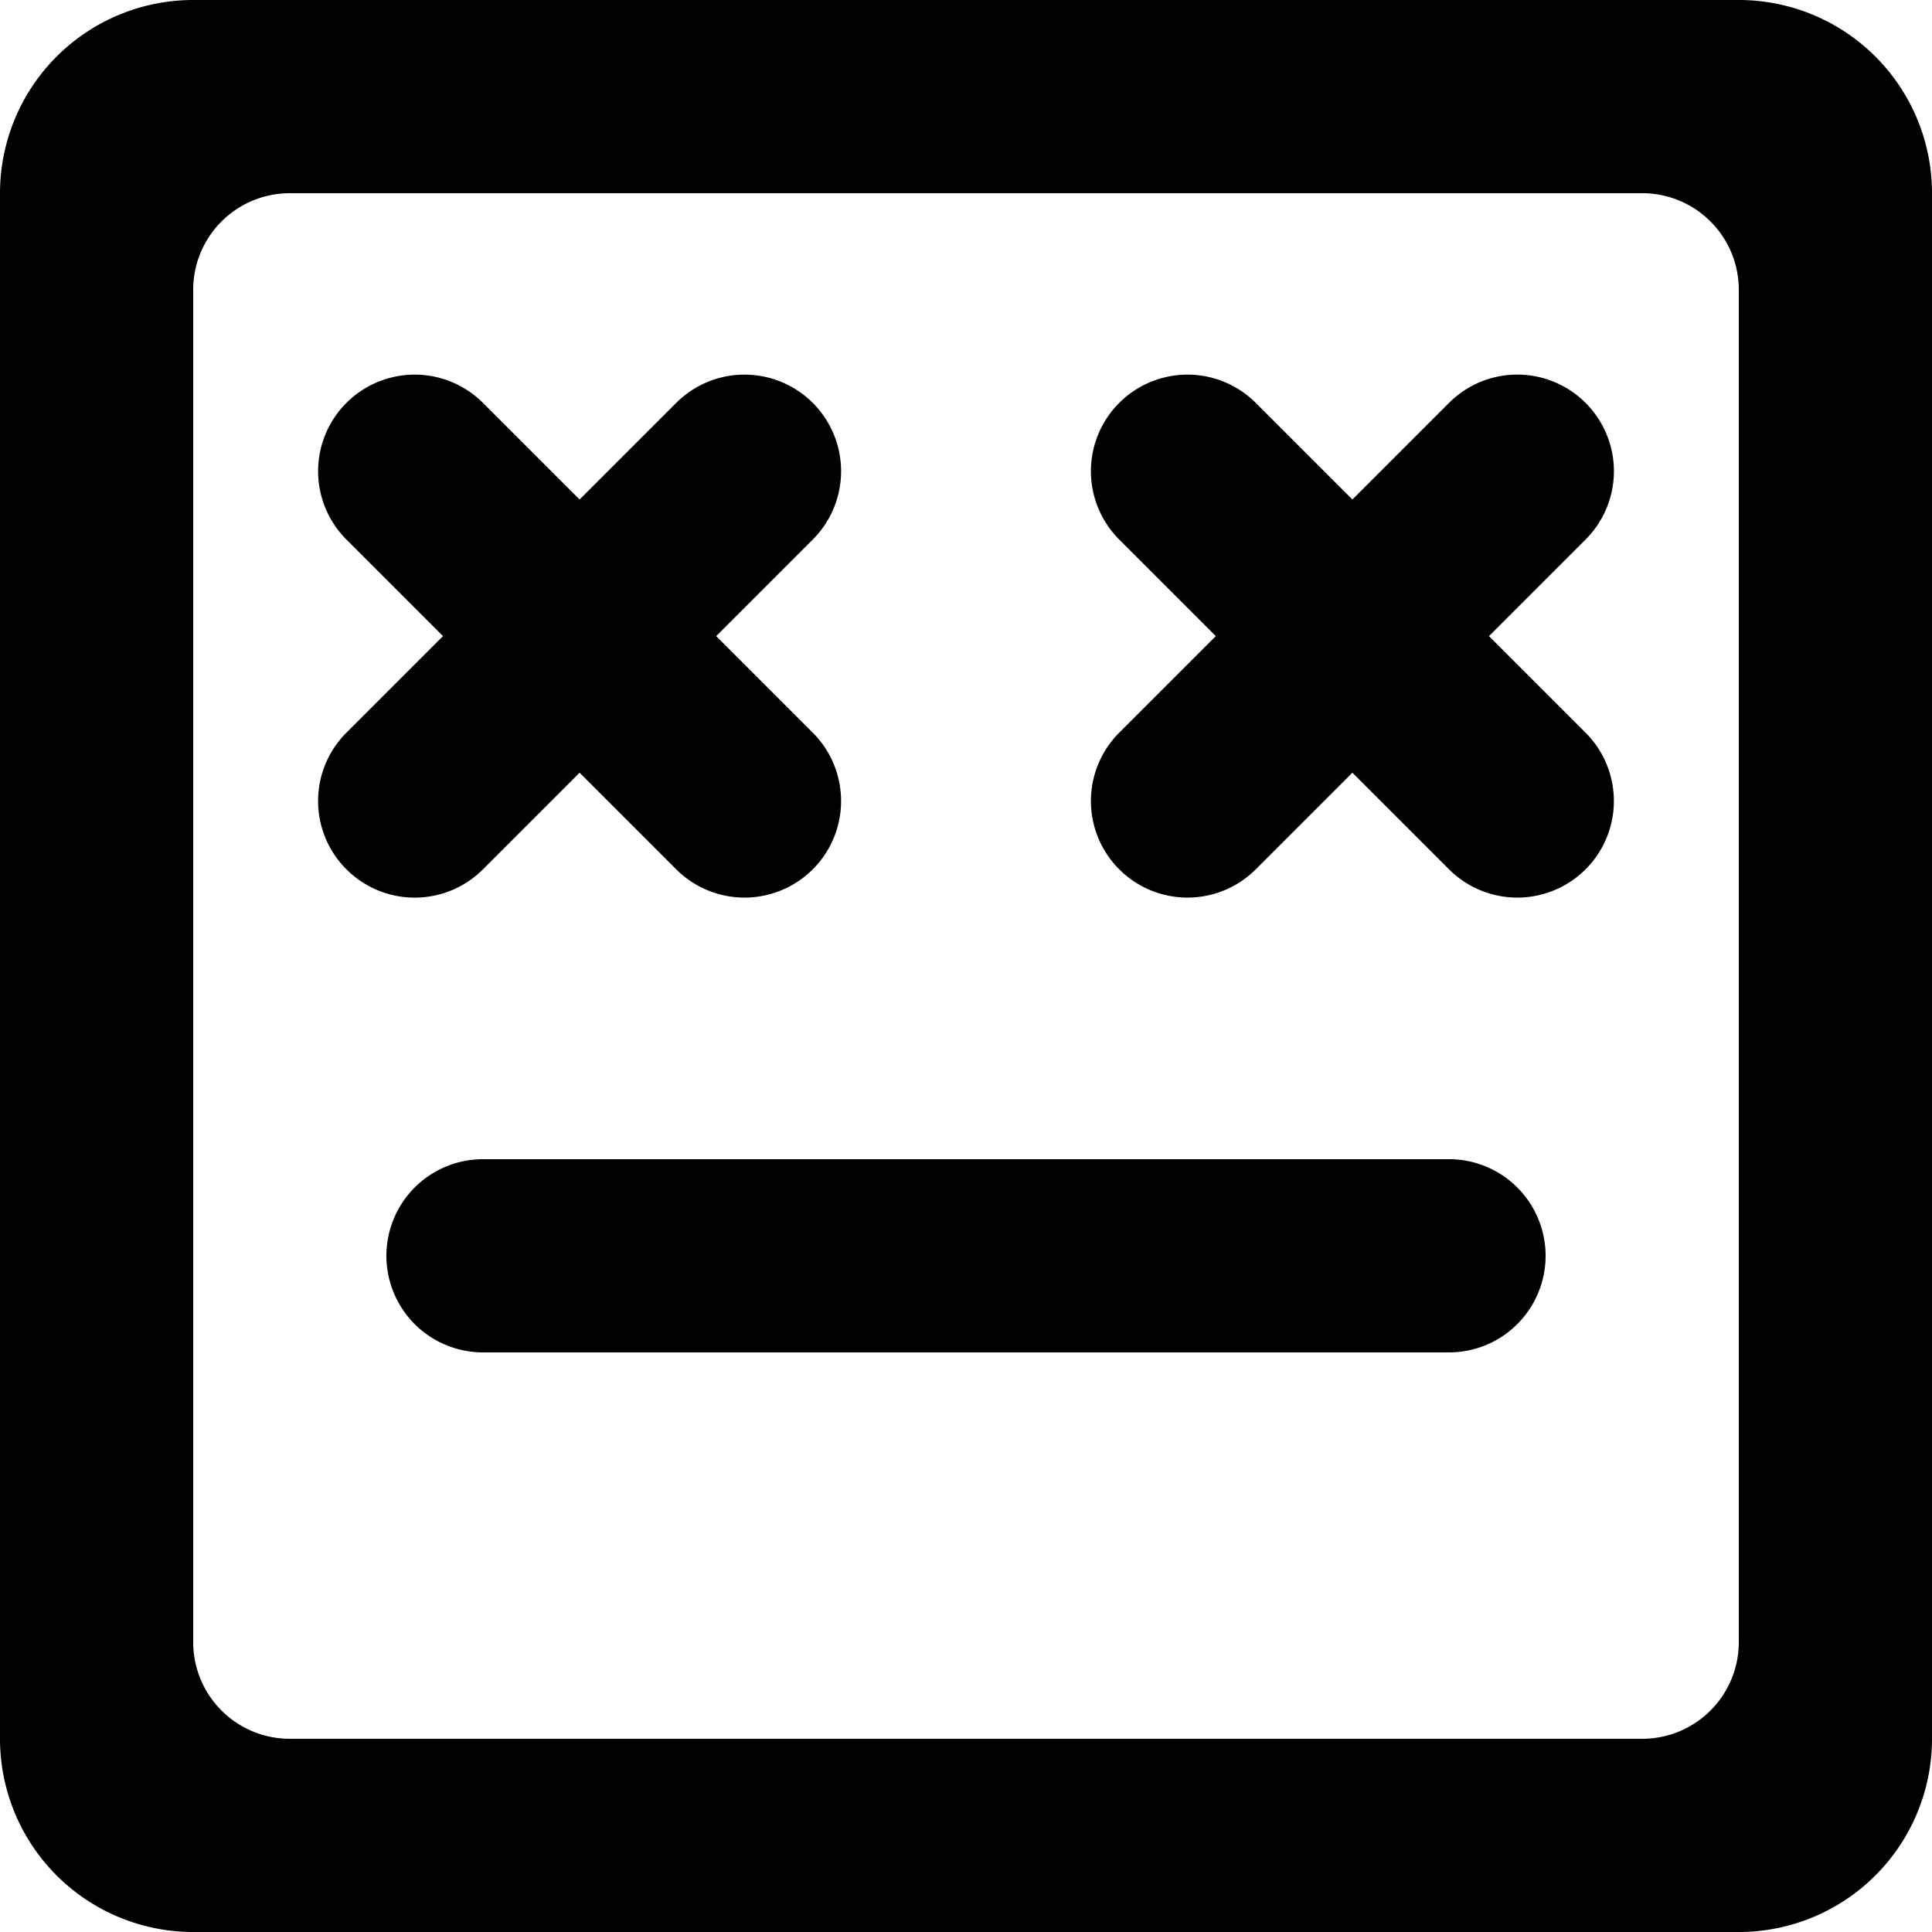 <svg viewBox="0 0 20 20" xmlns="http://www.w3.org/2000/svg" fill="currentColor" focusable="false">
  <path d="M16 13a1 1 0 01-1 1H5a1 1 0 010-2h10a1 1 0 011 1zm.414-8.829a.999.999 0 010 1.414l-1 1 1 1A.999.999 0 1115 8.999l-1-1-1 1a.999.999 0 11-1.414-1.414l1-1-1-1A.999.999 0 1113 4.171l1 1 1-1a.999.999 0 011.414 0zM3.586 8.999a.999.999 0 010-1.414l1-1-1-1A.999.999 0 115 4.171l1 1 1-1a.999.999 0 111.414 1.414l-1 1 1 1A.999.999 0 117 8.999l-1-1-1 1a.999.999 0 01-1.414 0zM18 17a1 1 0 01-1 1H3a1 1 0 01-1-1V3a1 1 0 011-1h14a1 1 0 011 1v14zm2-15a2 2 0 00-2-2H2a2 2 0 00-2 2v16a2 2 0 002 2h16a2 2 0 002-2V2z" fill-rule="evenodd"/>
</svg>
